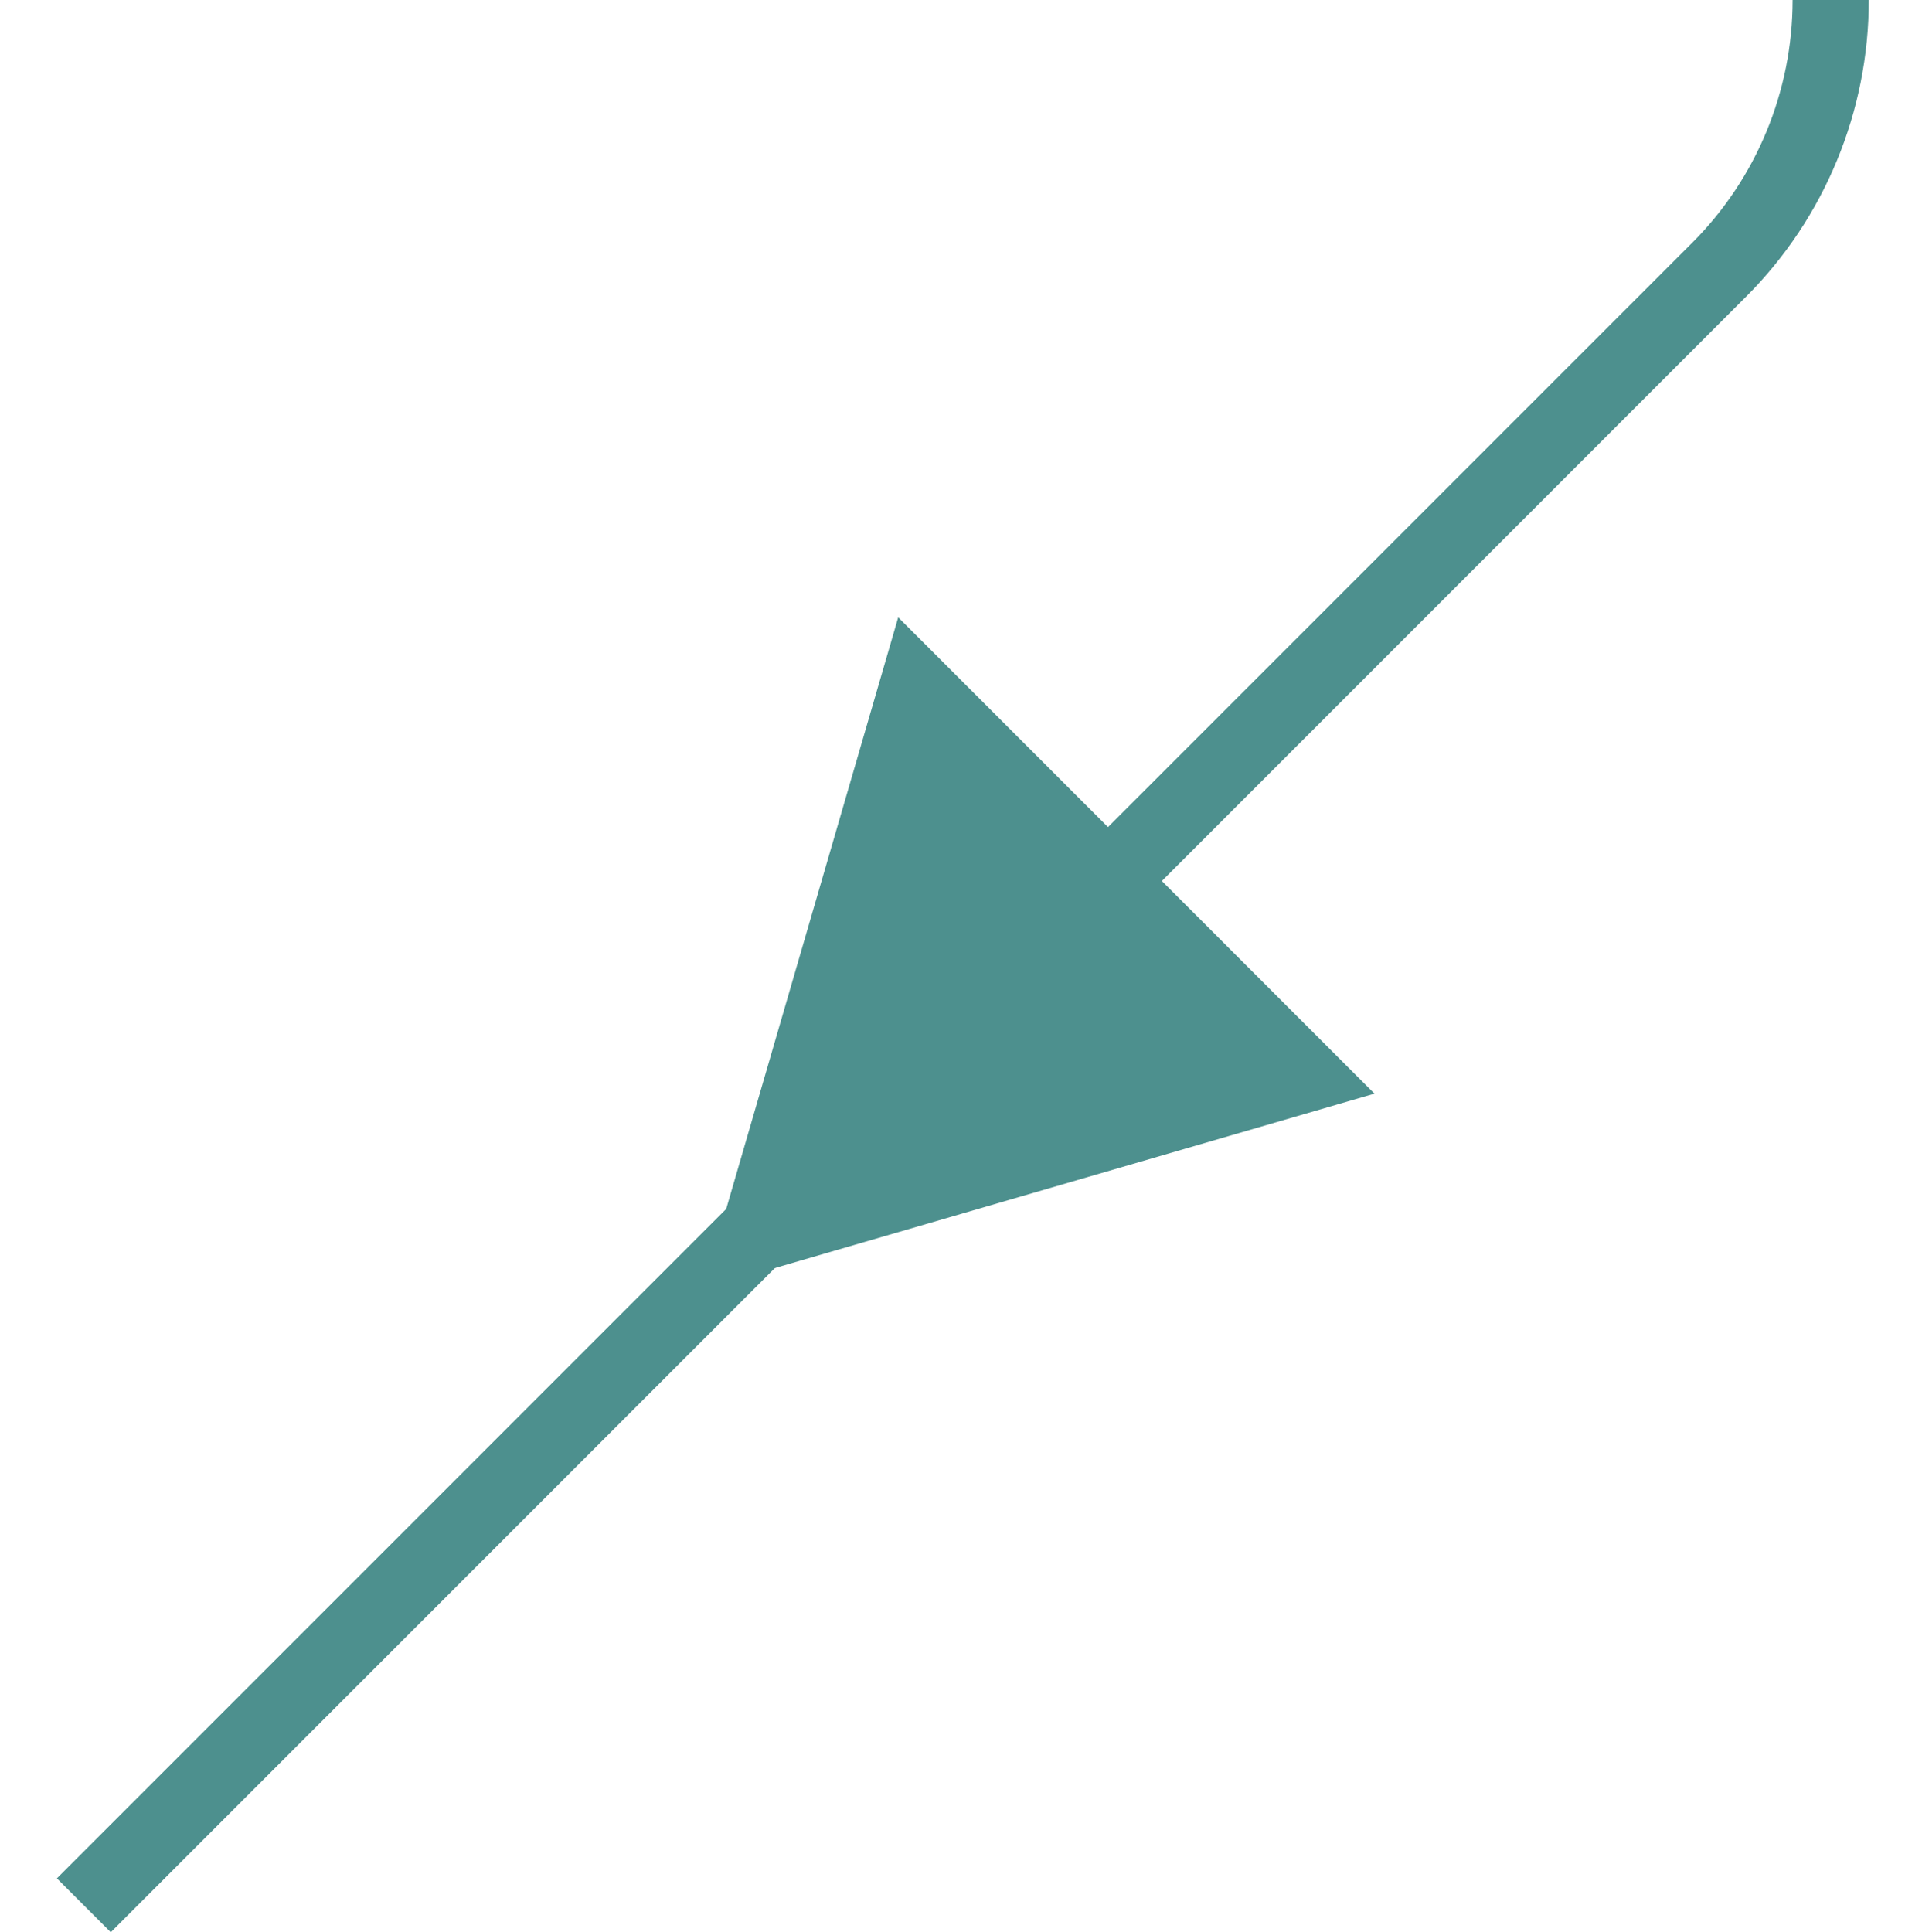<?xml version="1.0" encoding="utf-8"?>
<!-- Generator: Adobe Illustrator 23.0.0, SVG Export Plug-In . SVG Version: 6.00 Build 0)  -->
<svg version="1.1" id="Layer_1" xmlns="http://www.w3.org/2000/svg" xmlns:xlink="http://www.w3.org/1999/xlink" x="0px" y="0px"
	 viewBox="0 0 200 202.8" style="enable-background:new 0 0 200 202.8;" xml:space="preserve">
<style type="text/css">
	.st0{fill:none;}
	.st1{fill:none;stroke:#4D908E;stroke-width:8;stroke-miterlimit:10;}
	.st2{fill:#4D908E;}
</style>
<title>Asset 6</title>
<g>
	<g id="Layer_1-2">
		<rect class="st0" width="200" height="200"/>
		<path class="st1" d="M192.2,0c0,10.6-4.2,20.8-11.7,28.3L8.8,200"/>
		<polygon class="st2" points="73.8,135.3 94.3,64.8 144.3,114.8 		"/>
	</g>
</g>
</svg>
